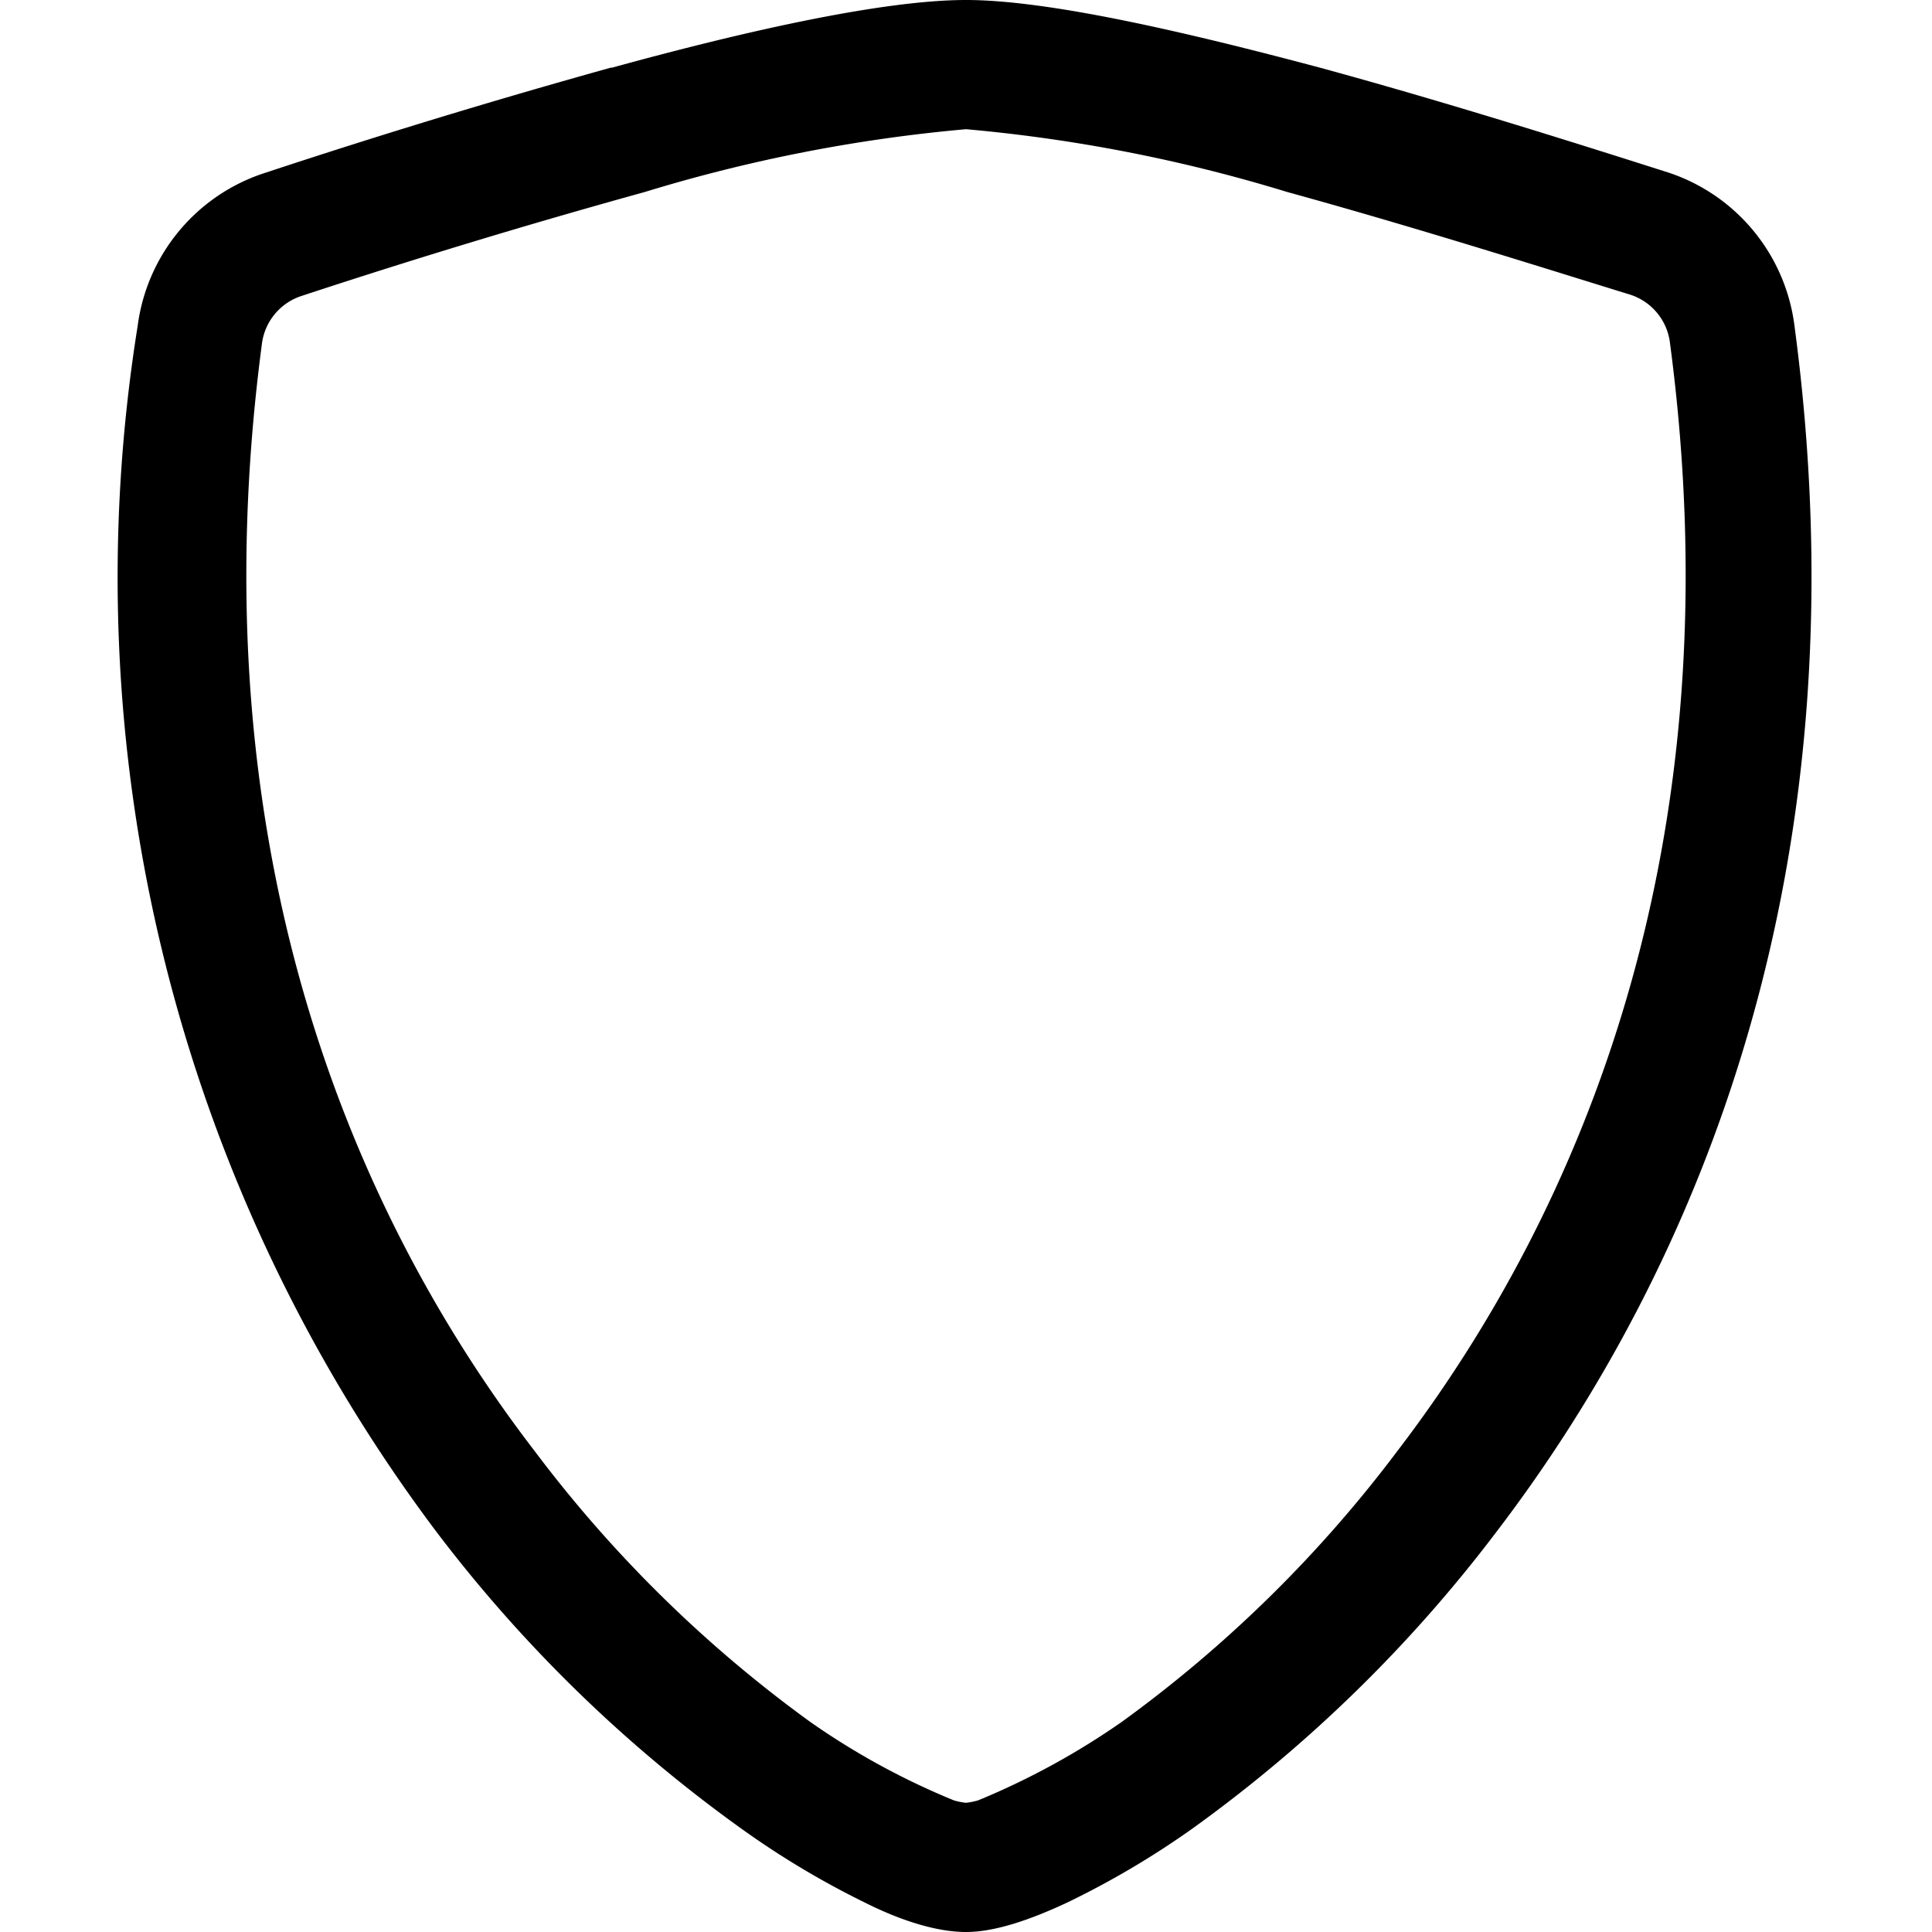 <svg viewBox="0 0 16 16"><path d="M5.34 1.59a61.44 61.44 0 0 0-2.84.86.48.48 0 0 0-.33.39c-.55 4.15.73 7.19 2.26 9.18a10.72 10.72 0 0 0 2.28 2.24 6.08 6.08 0 0 0 1.19.65.55.55 0 0 0 .1.02.61.61 0 0 0 .1-.02 6.22 6.22 0 0 0 1.19-.65 10.73 10.73 0 0 0 2.28-2.24c1.53-2 2.81-5.03 2.26-9.18a.48.48 0 0 0-.33-.4c-.65-.2-1.75-.55-2.84-.85A13 13 0 0 0 8 1.07a13 13 0 0 0-2.66.52zM5.07.56C6.16.26 7.31 0 8 0s1.84.27 2.93.56c1.1.3 2.23.66 2.89.87a1.54 1.54 0 0 1 1.04 1.26c.6 4.48-.79 7.8-2.47 10a11.78 11.78 0 0 1-2.51 2.45 7.16 7.16 0 0 1-1.05.62c-.28.13-.58.24-.83.24s-.55-.1-.83-.24a7.16 7.16 0 0 1-1.05-.63 11.78 11.78 0 0 1-2.51-2.45A13.15 13.15 0 0 1 1.14 2.7 1.54 1.54 0 0 1 2.2 1.43 62.46 62.46 0 0 1 5.06.56z"/></svg>